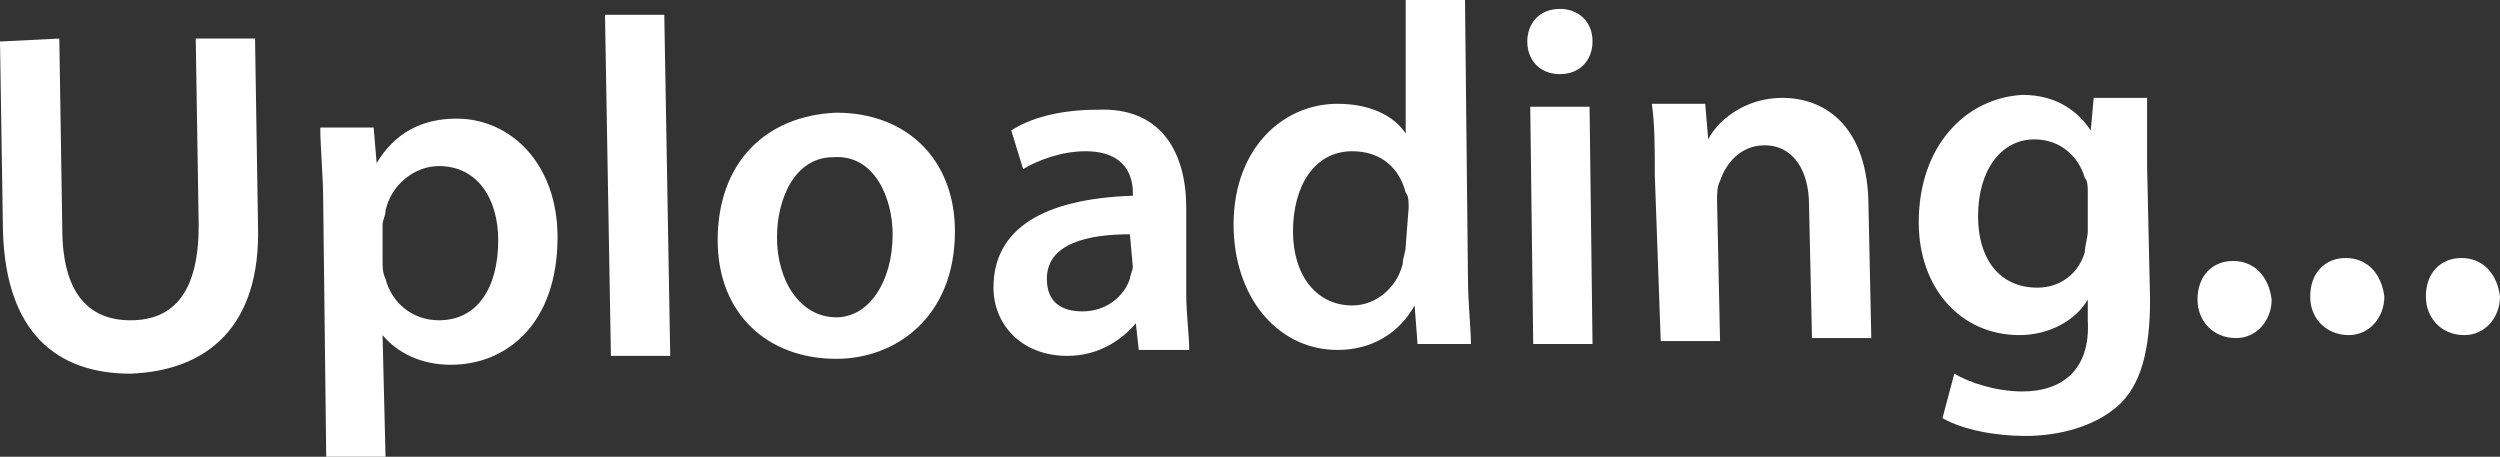 <!-- Generator: Adobe Illustrator 23.0.1, SVG Export Plug-In  -->
<svg version="1.1" xmlns="http://www.w3.org/2000/svg" xmlns:xlink="http://www.w3.org/1999/xlink" x="0px" y="0px" width="84.3px"
	 height="15.4px" viewBox="0 0 84.3 15.4" style="enable-background:new 0 0 84.3 15.4;" xml:space="preserve">
<rect x="0" y="0" width="84.3" height="15.4" fill="#333333" stroke="none"/>
<style type="text/css">
	.st0{fill:#FFFFFF;}
</style>
<defs>
</defs>
<g>
	<path class="st0" d="M2,1.3l0.1,6.4c0,2.2,0.9,3.1,2.3,3.1c1.5,0,2.3-1,2.3-3.2L6.6,1.3l2,0l0.1,6.3c0.1,3.4-1.7,4.9-4.3,5
		c-2.5,0-4.2-1.4-4.3-4.8L0,1.4L2,1.3z"/>
	<path class="st0" d="M10.9,6.9c0-1-0.1-1.9-0.1-2.6l1.8,0l0.1,1.2l0,0C13.3,4.5,14.2,4,15.4,4c1.8,0,3.4,1.5,3.4,4
		c0,2.9-1.7,4.3-3.6,4.3c-1,0-1.8-0.4-2.3-1l0,0l0.1,4.1l-2,0L10.9,6.9z M12.9,8.8c0,0.2,0,0.4,0.1,0.6c0.2,0.8,0.9,1.4,1.8,1.4
		c1.3,0,2-1.1,2-2.7c0-1.4-0.7-2.5-2-2.5c-0.8,0-1.6,0.6-1.8,1.5c0,0.2-0.1,0.3-0.1,0.5L12.9,8.8z"/>
	<path class="st0" d="M20.4,0.5l2,0L22.6,12l-2,0L20.4,0.5z"/>
	<path class="st0" d="M32.2,7.8c0,2.9-2,4.3-4,4.3c-2.3,0-4-1.5-4-4c0-2.6,1.6-4.2,4-4.3C30.6,3.8,32.2,5.4,32.2,7.8z M26.2,8
		c0,1.5,0.8,2.7,2,2.7c1.1,0,1.9-1.2,1.9-2.8c0-1.2-0.6-2.7-2-2.6C26.8,5.3,26.2,6.7,26.2,8z"/>
	<path class="st0" d="M38.4,11.8l-0.1-0.9l0,0c-0.5,0.6-1.3,1.1-2.3,1.1c-1.6,0-2.5-1.1-2.5-2.3c0-2,1.7-3,4.7-3.1l0-0.1
		c0-0.5-0.2-1.4-1.6-1.4c-0.8,0-1.6,0.3-2.1,0.6l-0.4-1.3c0.6-0.4,1.6-0.7,2.9-0.7C39.2,3.6,40,5.2,40,7l0,2.9
		c0,0.7,0.1,1.4,0.1,1.9L38.4,11.8z M38.1,7.9c-1.4,0-2.8,0.3-2.8,1.5c0,0.8,0.5,1.1,1.2,1.1c0.8,0,1.4-0.5,1.6-1.1
		c0-0.1,0.1-0.3,0.1-0.4L38.1,7.9z"/>
	<path class="st0" d="M49.4,0l0.1,9.4c0,0.8,0.1,1.7,0.1,2.2l-1.8,0l-0.1-1.3l0,0c-0.5,0.9-1.4,1.5-2.6,1.5c-1.9,0-3.4-1.6-3.5-4
		c-0.1-2.7,1.6-4.3,3.5-4.3c1.1,0,1.9,0.4,2.3,1l0,0L47.4,0L49.4,0z M47.5,7c0-0.2,0-0.4-0.1-0.5c-0.2-0.8-0.8-1.4-1.8-1.4
		c-1.3,0-2,1.2-2,2.7c0,1.5,0.8,2.5,2,2.5c0.8,0,1.5-0.6,1.7-1.4c0-0.2,0.1-0.4,0.1-0.6L47.5,7z"/>
	<path class="st0" d="M53.7,1.4c0,0.6-0.4,1.1-1.1,1.1c-0.7,0-1.1-0.5-1.1-1.1c0-0.6,0.4-1.1,1.1-1.1C53.2,0.3,53.7,0.7,53.7,1.4z
		 M51.7,11.6l-0.1-8l2,0l0.1,8L51.7,11.6z"/>
	<path class="st0" d="M55.8,5.9c0-0.9,0-1.7-0.1-2.4l1.8,0l0.1,1.2l0,0c0.3-0.6,1.2-1.4,2.5-1.4c1.4,0,2.8,0.9,2.9,3.4l0.1,4.7l-2,0
		L61,6.9c0-1.1-0.5-2-1.5-2c-0.8,0-1.3,0.6-1.5,1.2c-0.1,0.2-0.1,0.4-0.1,0.7l0.1,4.7l-2,0L55.8,5.9z"/>
	<path class="st0" d="M72.4,3.3c0,0.5,0,1.2,0,2.3l0.1,4.5c0,1.7-0.3,2.9-1.1,3.6c-0.8,0.7-2,1-3.1,1c-1,0-2.1-0.2-2.8-0.6l0.4-1.5
		c0.5,0.3,1.4,0.6,2.3,0.6c1.3,0,2.3-0.7,2.2-2.4l0-0.7l0,0c-0.4,0.7-1.3,1.2-2.3,1.2c-2,0-3.4-1.6-3.4-3.8c0-2.6,1.6-4.2,3.5-4.3
		c1.2,0,1.9,0.6,2.3,1.2l0,0l0.1-1.1L72.4,3.3z M70.4,6.5c0-0.2,0-0.4-0.1-0.5c-0.2-0.7-0.8-1.3-1.7-1.3c-1.1,0-1.9,1-1.9,2.6
		c0,1.4,0.7,2.4,2,2.4c0.8,0,1.4-0.5,1.6-1.2c0-0.2,0.1-0.5,0.1-0.7L70.4,6.5z"/>
	<path class="st0" d="M74.1,10.1c0-0.8,0.5-1.3,1.2-1.3c0.7,0,1.2,0.5,1.3,1.3c0,0.7-0.5,1.3-1.2,1.3C74.6,11.4,74.1,10.8,74.1,10.1
		z"/>
	<path class="st0" d="M77.9,10c0-0.8,0.5-1.3,1.2-1.3c0.7,0,1.2,0.5,1.3,1.3c0,0.7-0.5,1.3-1.2,1.3C78.5,11.3,77.9,10.8,77.9,10z"/>
	<path class="st0" d="M81.8,10c0-0.8,0.5-1.3,1.2-1.3c0.7,0,1.2,0.5,1.3,1.3c0,0.7-0.5,1.3-1.2,1.3C82.3,11.3,81.8,10.7,81.8,10z"/>
</g>
</svg>
